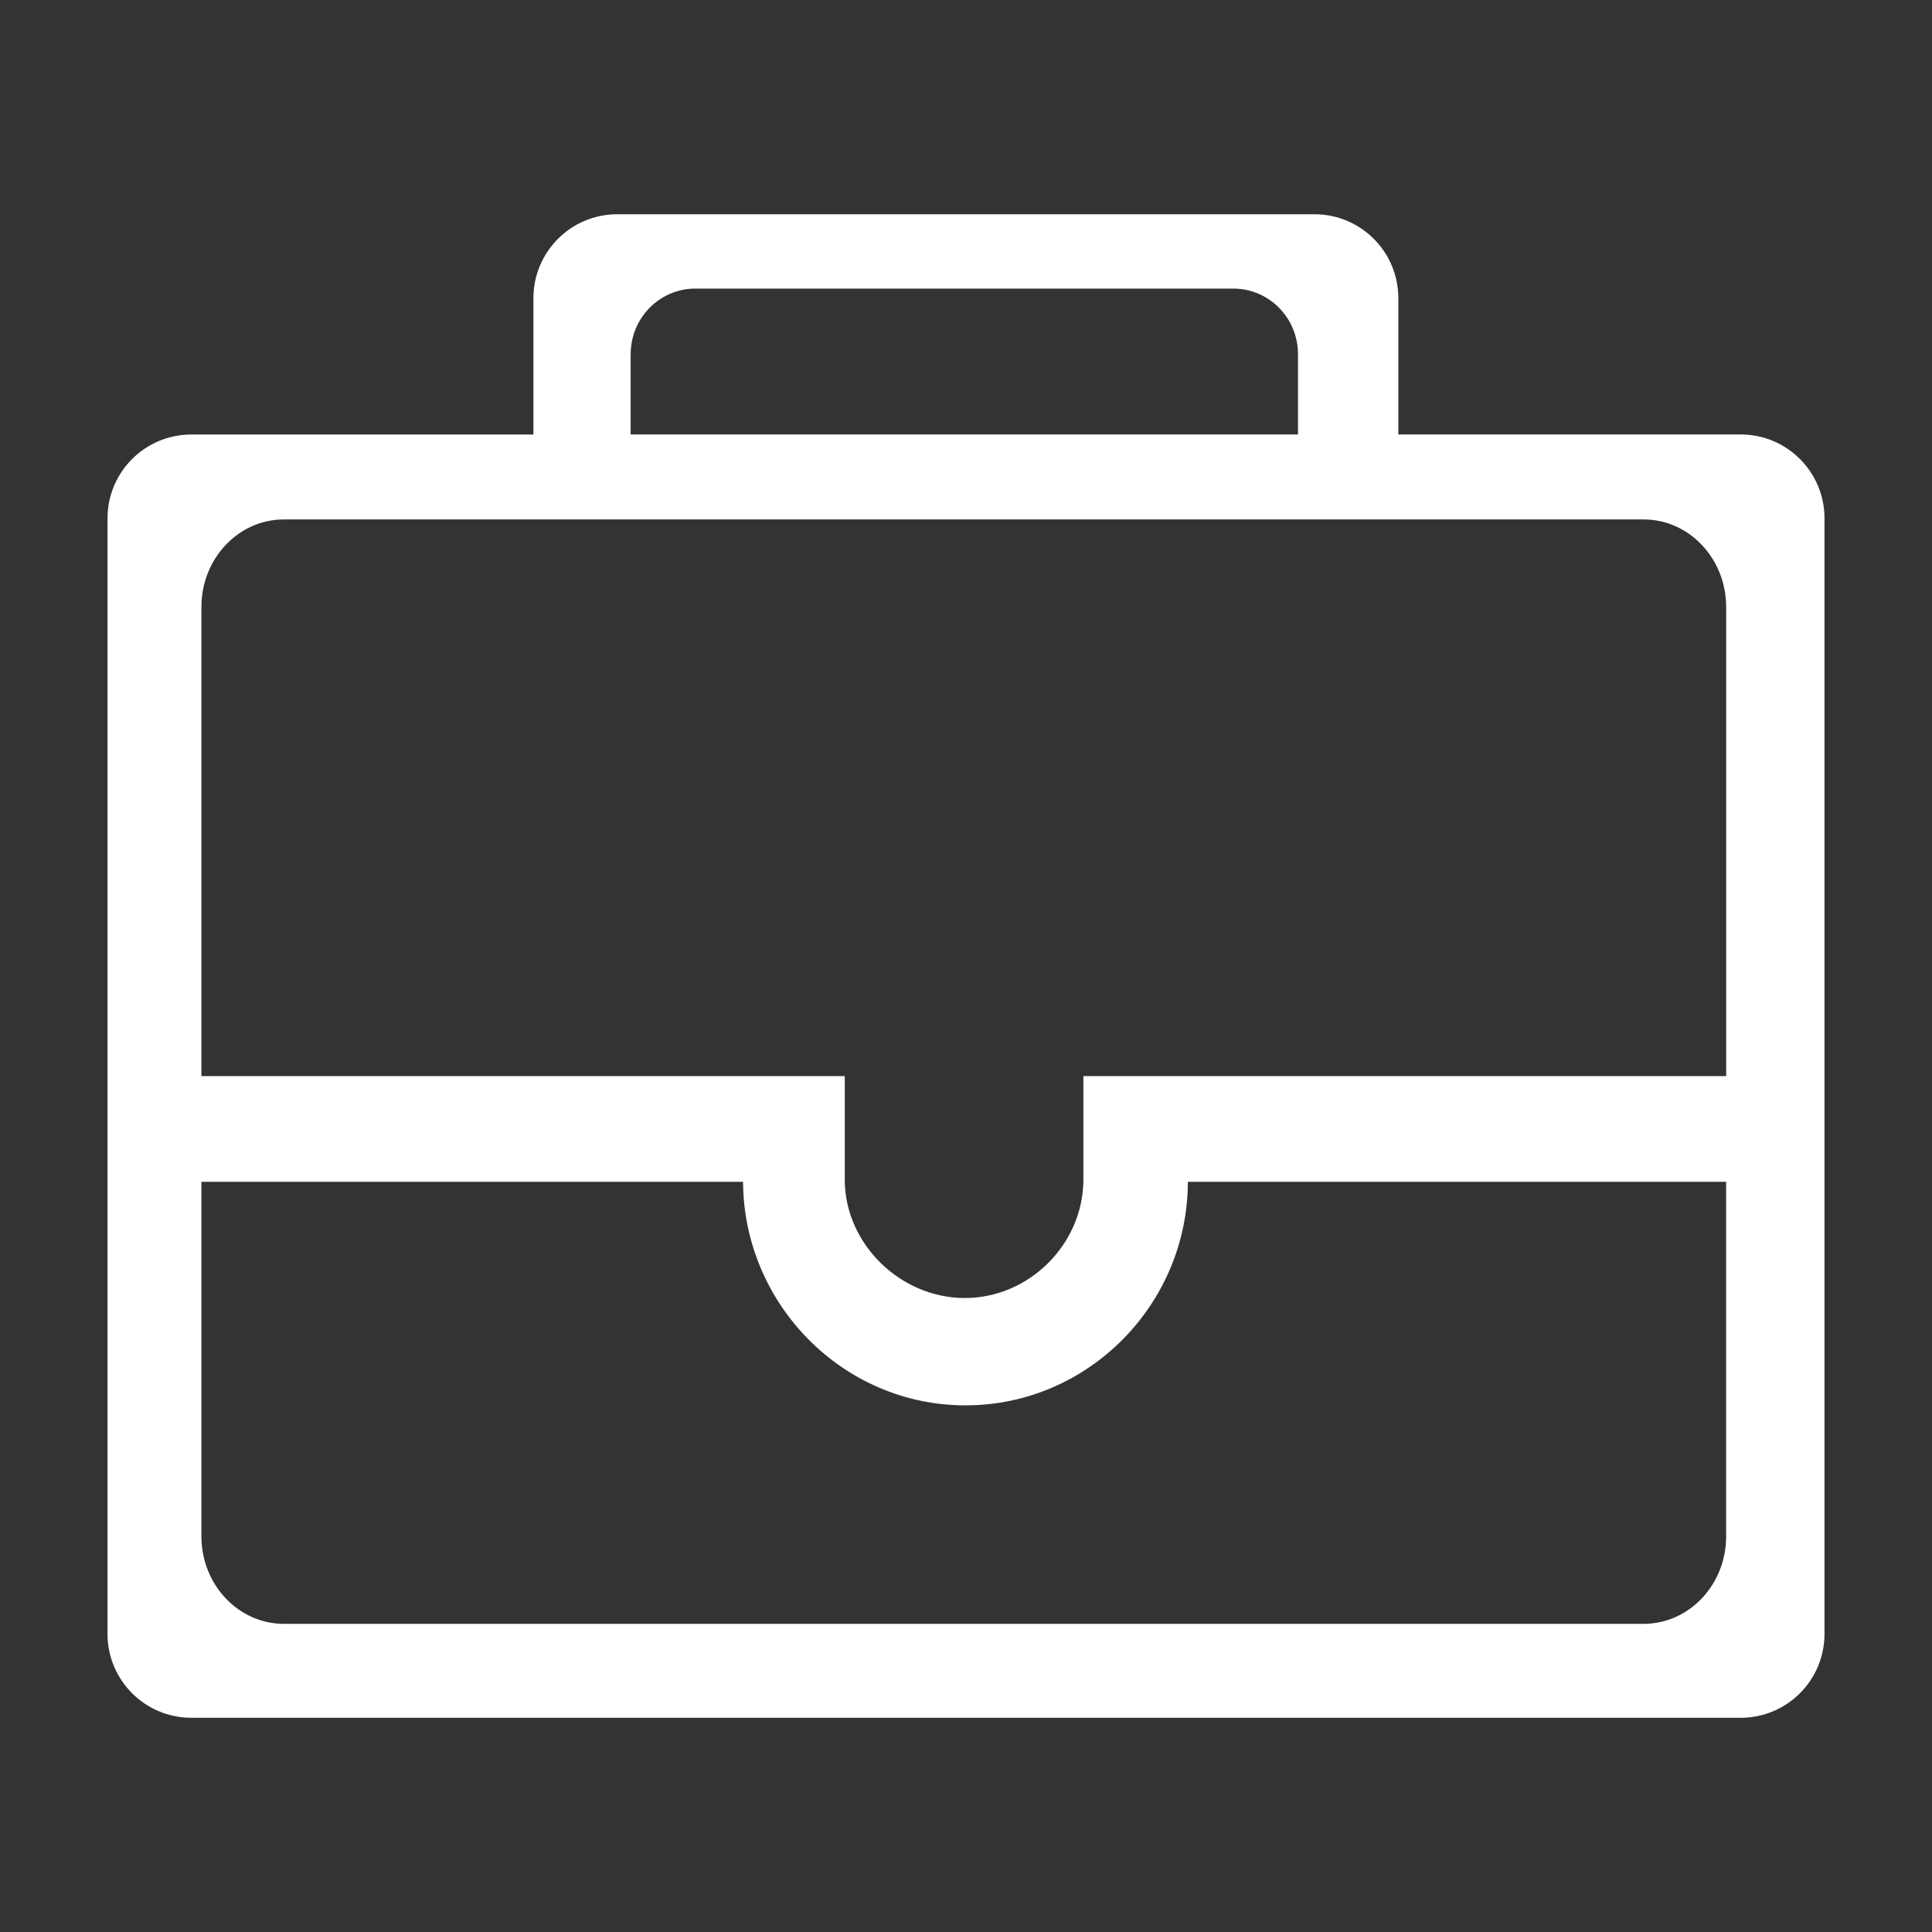 <?xml version="1.0" encoding="utf-8"?>
<!-- Generator: Adobe Illustrator 16.0.0, SVG Export Plug-In . SVG Version: 6.00 Build 0)  -->
<!DOCTYPE svg PUBLIC "-//W3C//DTD SVG 1.1//EN" "http://www.w3.org/Graphics/SVG/1.1/DTD/svg11.dtd">
<svg version="1.1" id="Layer_1" xmlns="http://www.w3.org/2000/svg" xmlns:xlink="http://www.w3.org/1999/xlink" x="0px" y="0px"
	 width="48px" height="48px" viewBox="0 0 48 48" enable-background="new 0 0 48 48" xml:space="preserve">
<rect x="0" y="0" width="48" height="48" fill="#333333" stroke="none"/>
<path fill="none" d="M0,0h48v48H0V0z"/>
<path fill="#FFFFFF" d="M43.247,10.794h-8.506V7.406c0-1.15-0.933-2.083-2.082-2.083H15.336c-1.15,0-2.083,0.932-2.083,2.083v3.389
	H4.754c-1.15,0-2.083,0.933-2.083,2.083v27.717c0,1.15,0.933,2.083,2.083,2.083h38.493c1.15,0,2.082-0.933,2.082-2.083V12.877
	C45.329,11.727,44.397,10.794,43.247,10.794z M15.669,8.799c0-0.9,0.72-1.629,1.607-1.629h13.365c0.888,0,1.607,0.729,1.607,1.629
	v1.995h-16.58V8.799z M42.886,38.169c0,1.201-0.919,2.175-2.051,2.175H7.054c-1.132,0-2.05-0.974-2.05-2.175v-8.807h13.457
	c0.015,3.039,2.482,5.554,5.525,5.554c3.049,0,5.521-2.508,5.526-5.554h13.373V38.169z M42.886,26.735h-15.97v2.614
	c-0.024,1.58-1.359,2.9-2.945,2.9s-2.958-1.32-2.983-2.9v-2.614H5.004V15.08c0-1.201,0.918-2.175,2.05-2.175h33.781
	c1.132,0,2.051,0.974,2.051,2.175V26.735z"/>
</svg>

